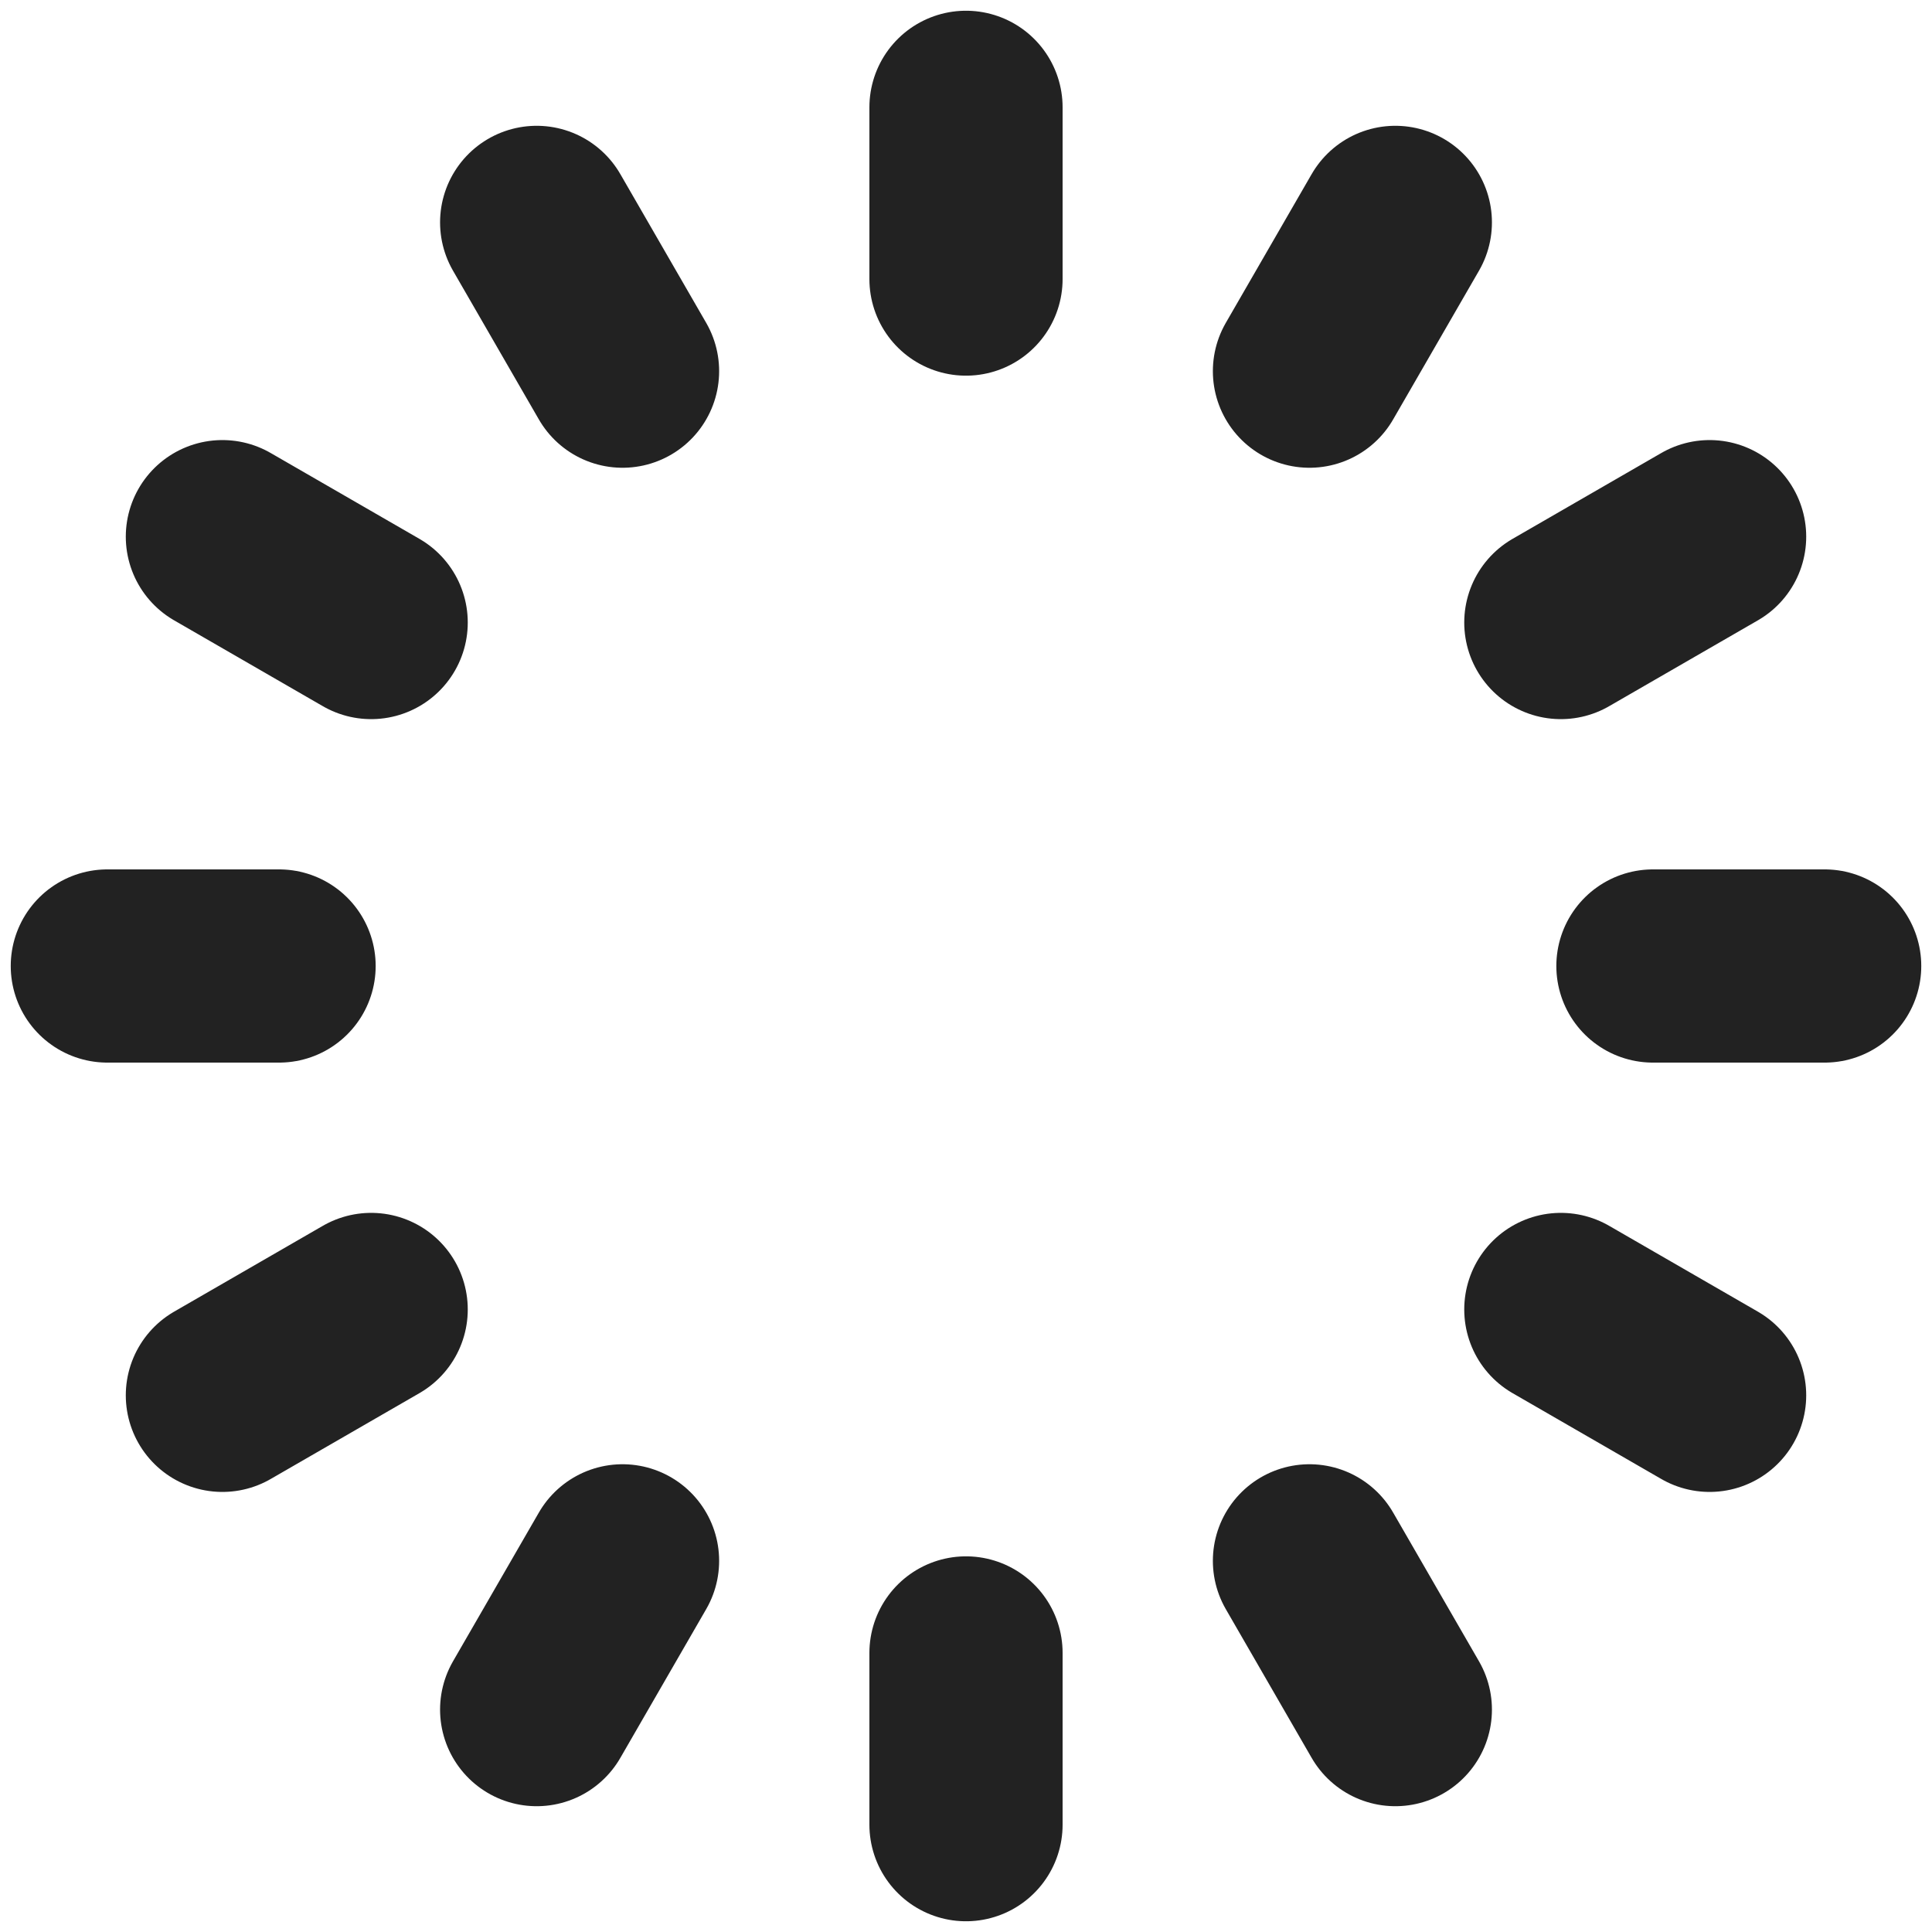 <svg width="18" height="18" viewBox="0 0 18 18" fill="none" xmlns="http://www.w3.org/2000/svg">
<path d="M9 1V2.6M13 2.072L12.2 3.458M15.928 5L14.542 5.8M17 9H15.4M15.928 13L14.542 12.2M13 15.928L12.2 14.542M9 17V15.4M5 15.928L5.8 14.542M2.072 13L3.458 12.2M1 9H2.6M2.072 5L3.458 5.8M5 2.072L5.8 3.458" stroke="#222222" stroke-width="1.8" stroke-linecap="round" stroke-linejoin="round"/>
</svg>
